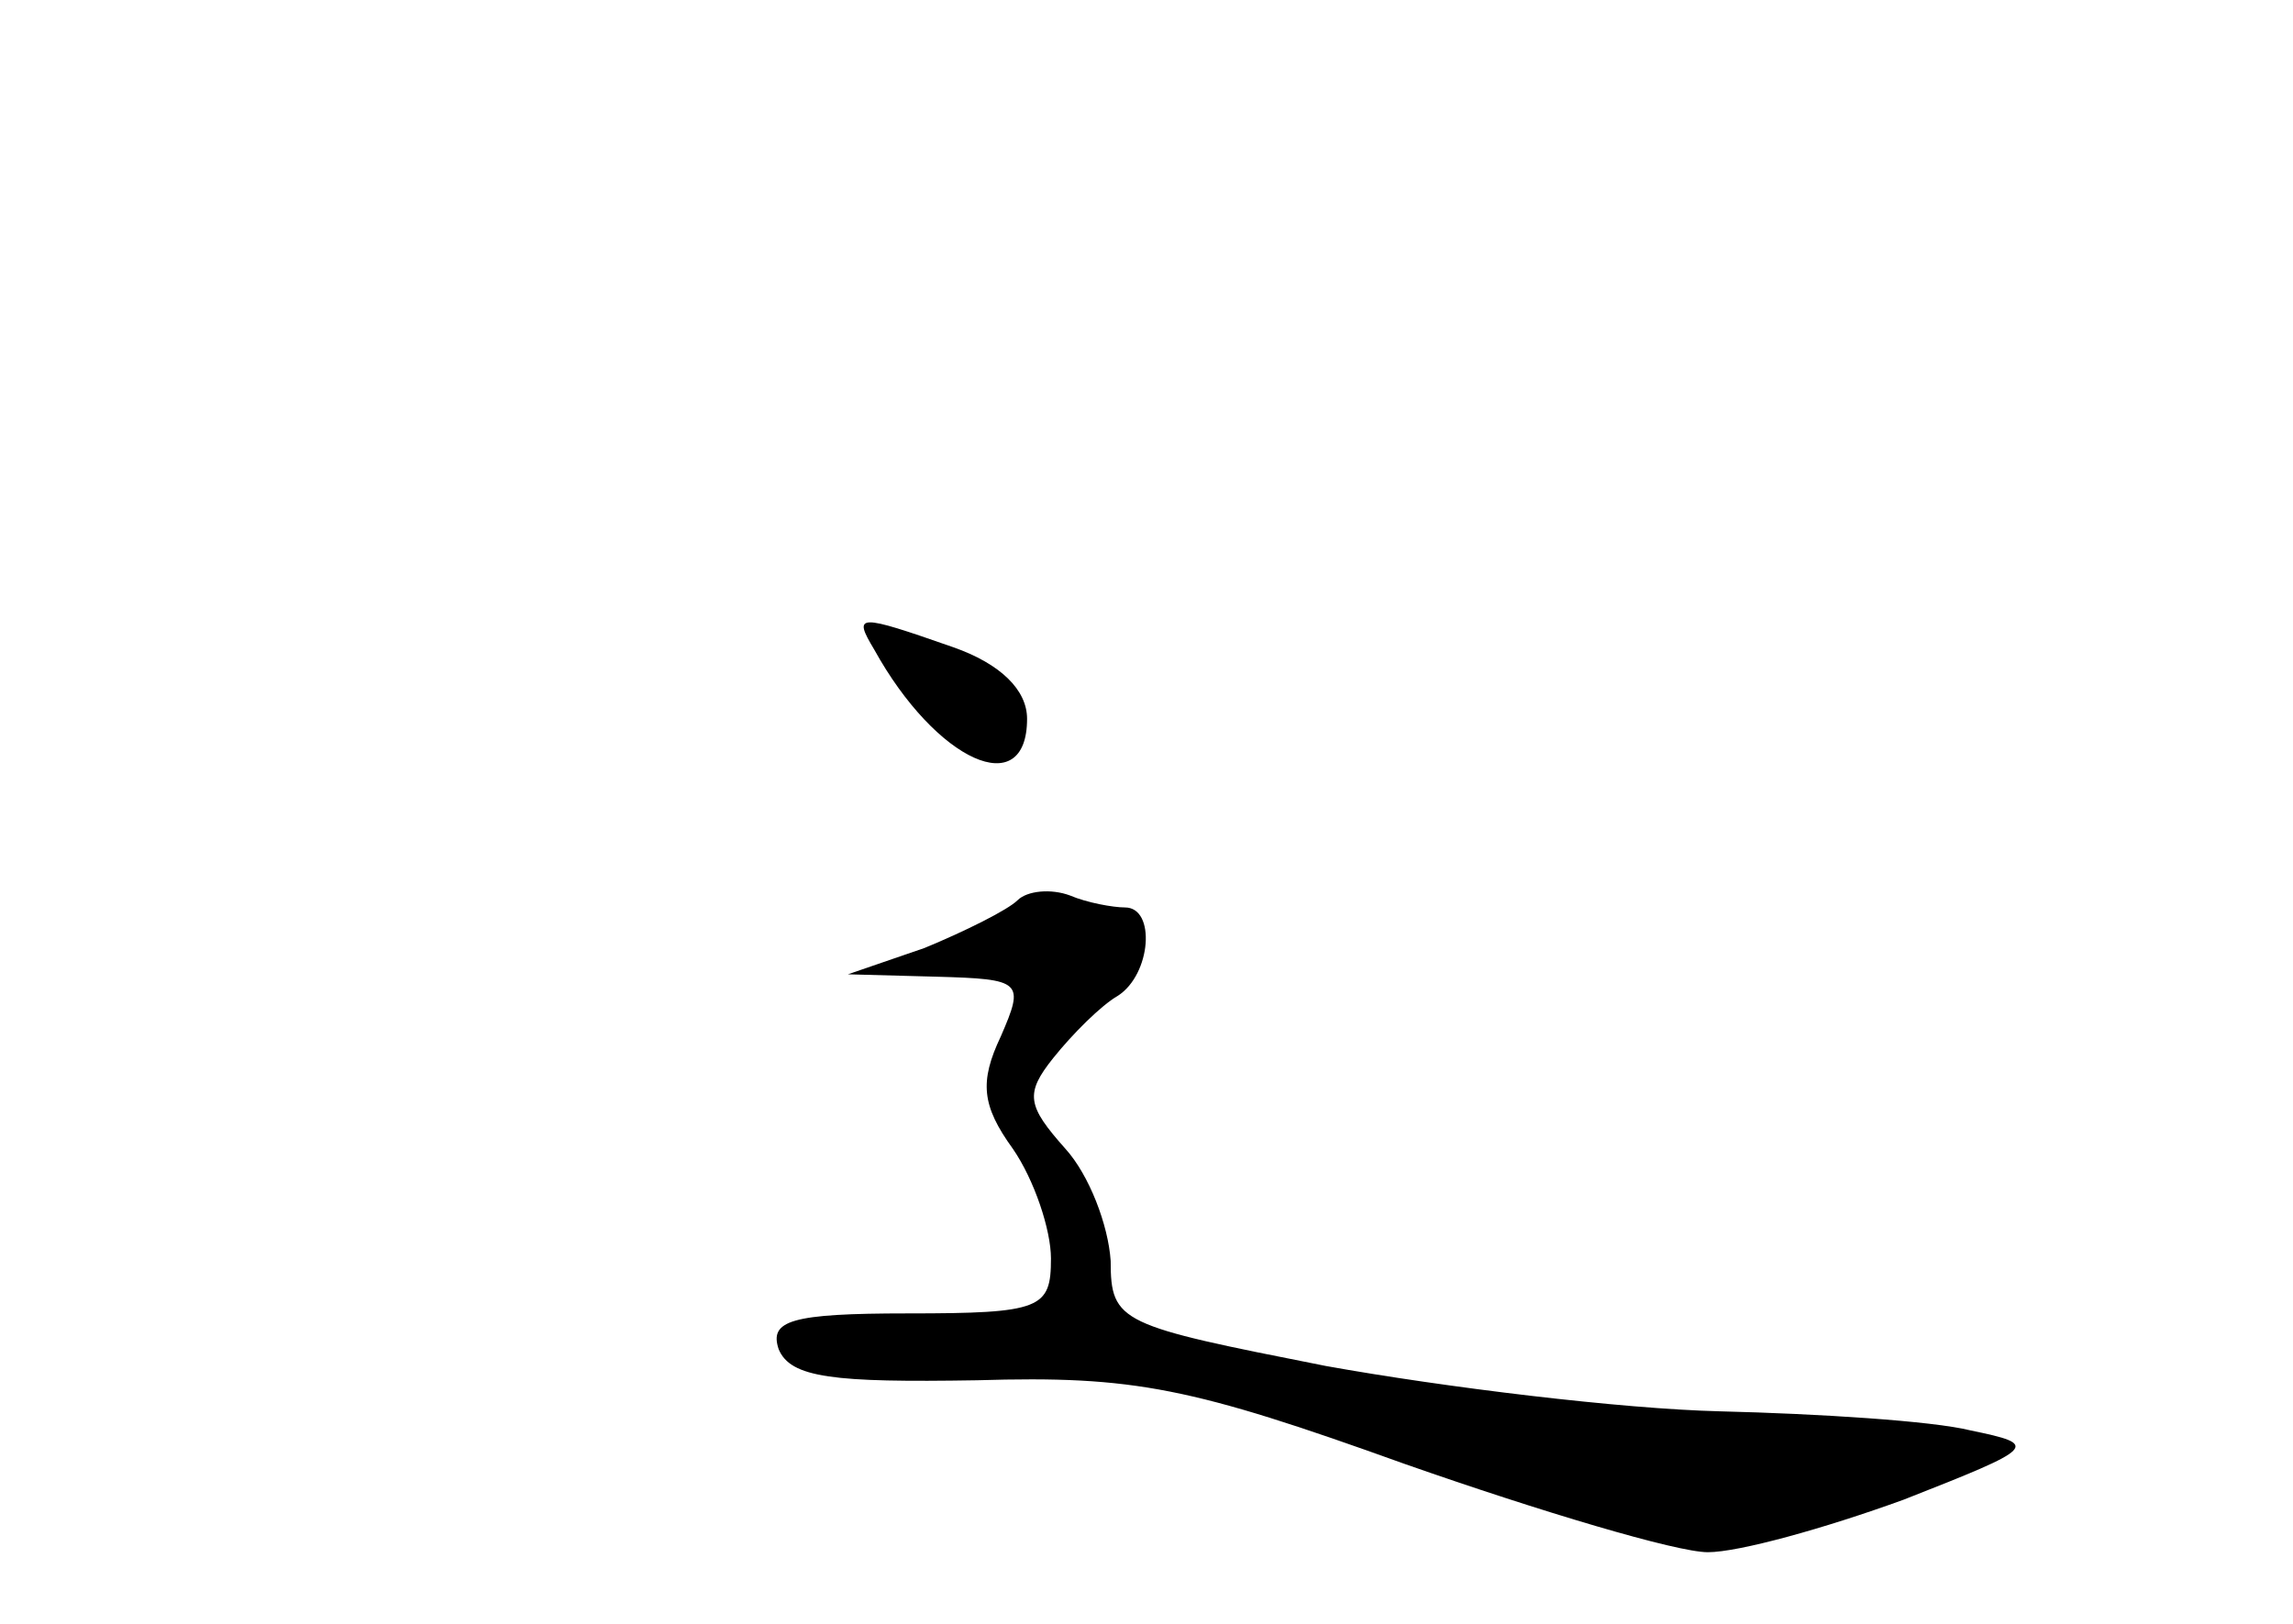 <?xml version="1.0" standalone="no"?>
<!DOCTYPE svg PUBLIC "-//W3C//DTD SVG 20010904//EN"
 "http://www.w3.org/TR/2001/REC-SVG-20010904/DTD/svg10.dtd">
<svg version="1.0" xmlns="http://www.w3.org/2000/svg"
 width="96pt" height="68pt" viewBox="0 0 96 68"
 preserveAspectRatio="xMidYMid meet">
<g transform="translate(0,68) scale(0.1,-0.1)"
fill="#000000" stroke="none">
<path d="M366 408 c26 -47 64 -64 64 -29 0 12 -11 23 -31 30 -40 14 -42 14
-33 -1z"/>
<path d="M426 303 c-4 -4 -22 -13 -39 -20 l-32 -11 37 -1 c36 -1 37 -2 27 -25
-9 -19 -8 -29 5 -47 9 -13 16 -34 16 -46 0 -21 -4 -23 -60 -23 -49 0 -58 -3
-54 -15 5 -12 23 -14 83 -13 66 2 90 -3 179 -35 57 -20 114 -37 127 -37 13 0
49 10 82 22 56 22 57 23 28 29 -16 4 -64 7 -105 8 -41 1 -115 10 -165 19 -86
17 -90 18 -90 44 -1 15 -9 36 -19 47 -16 18 -17 23 -5 38 8 10 20 22 27 26 14
9 16 37 3 37 -5 0 -16 2 -23 5 -8 3 -18 2 -22 -2z"/>
</g>
</svg>
